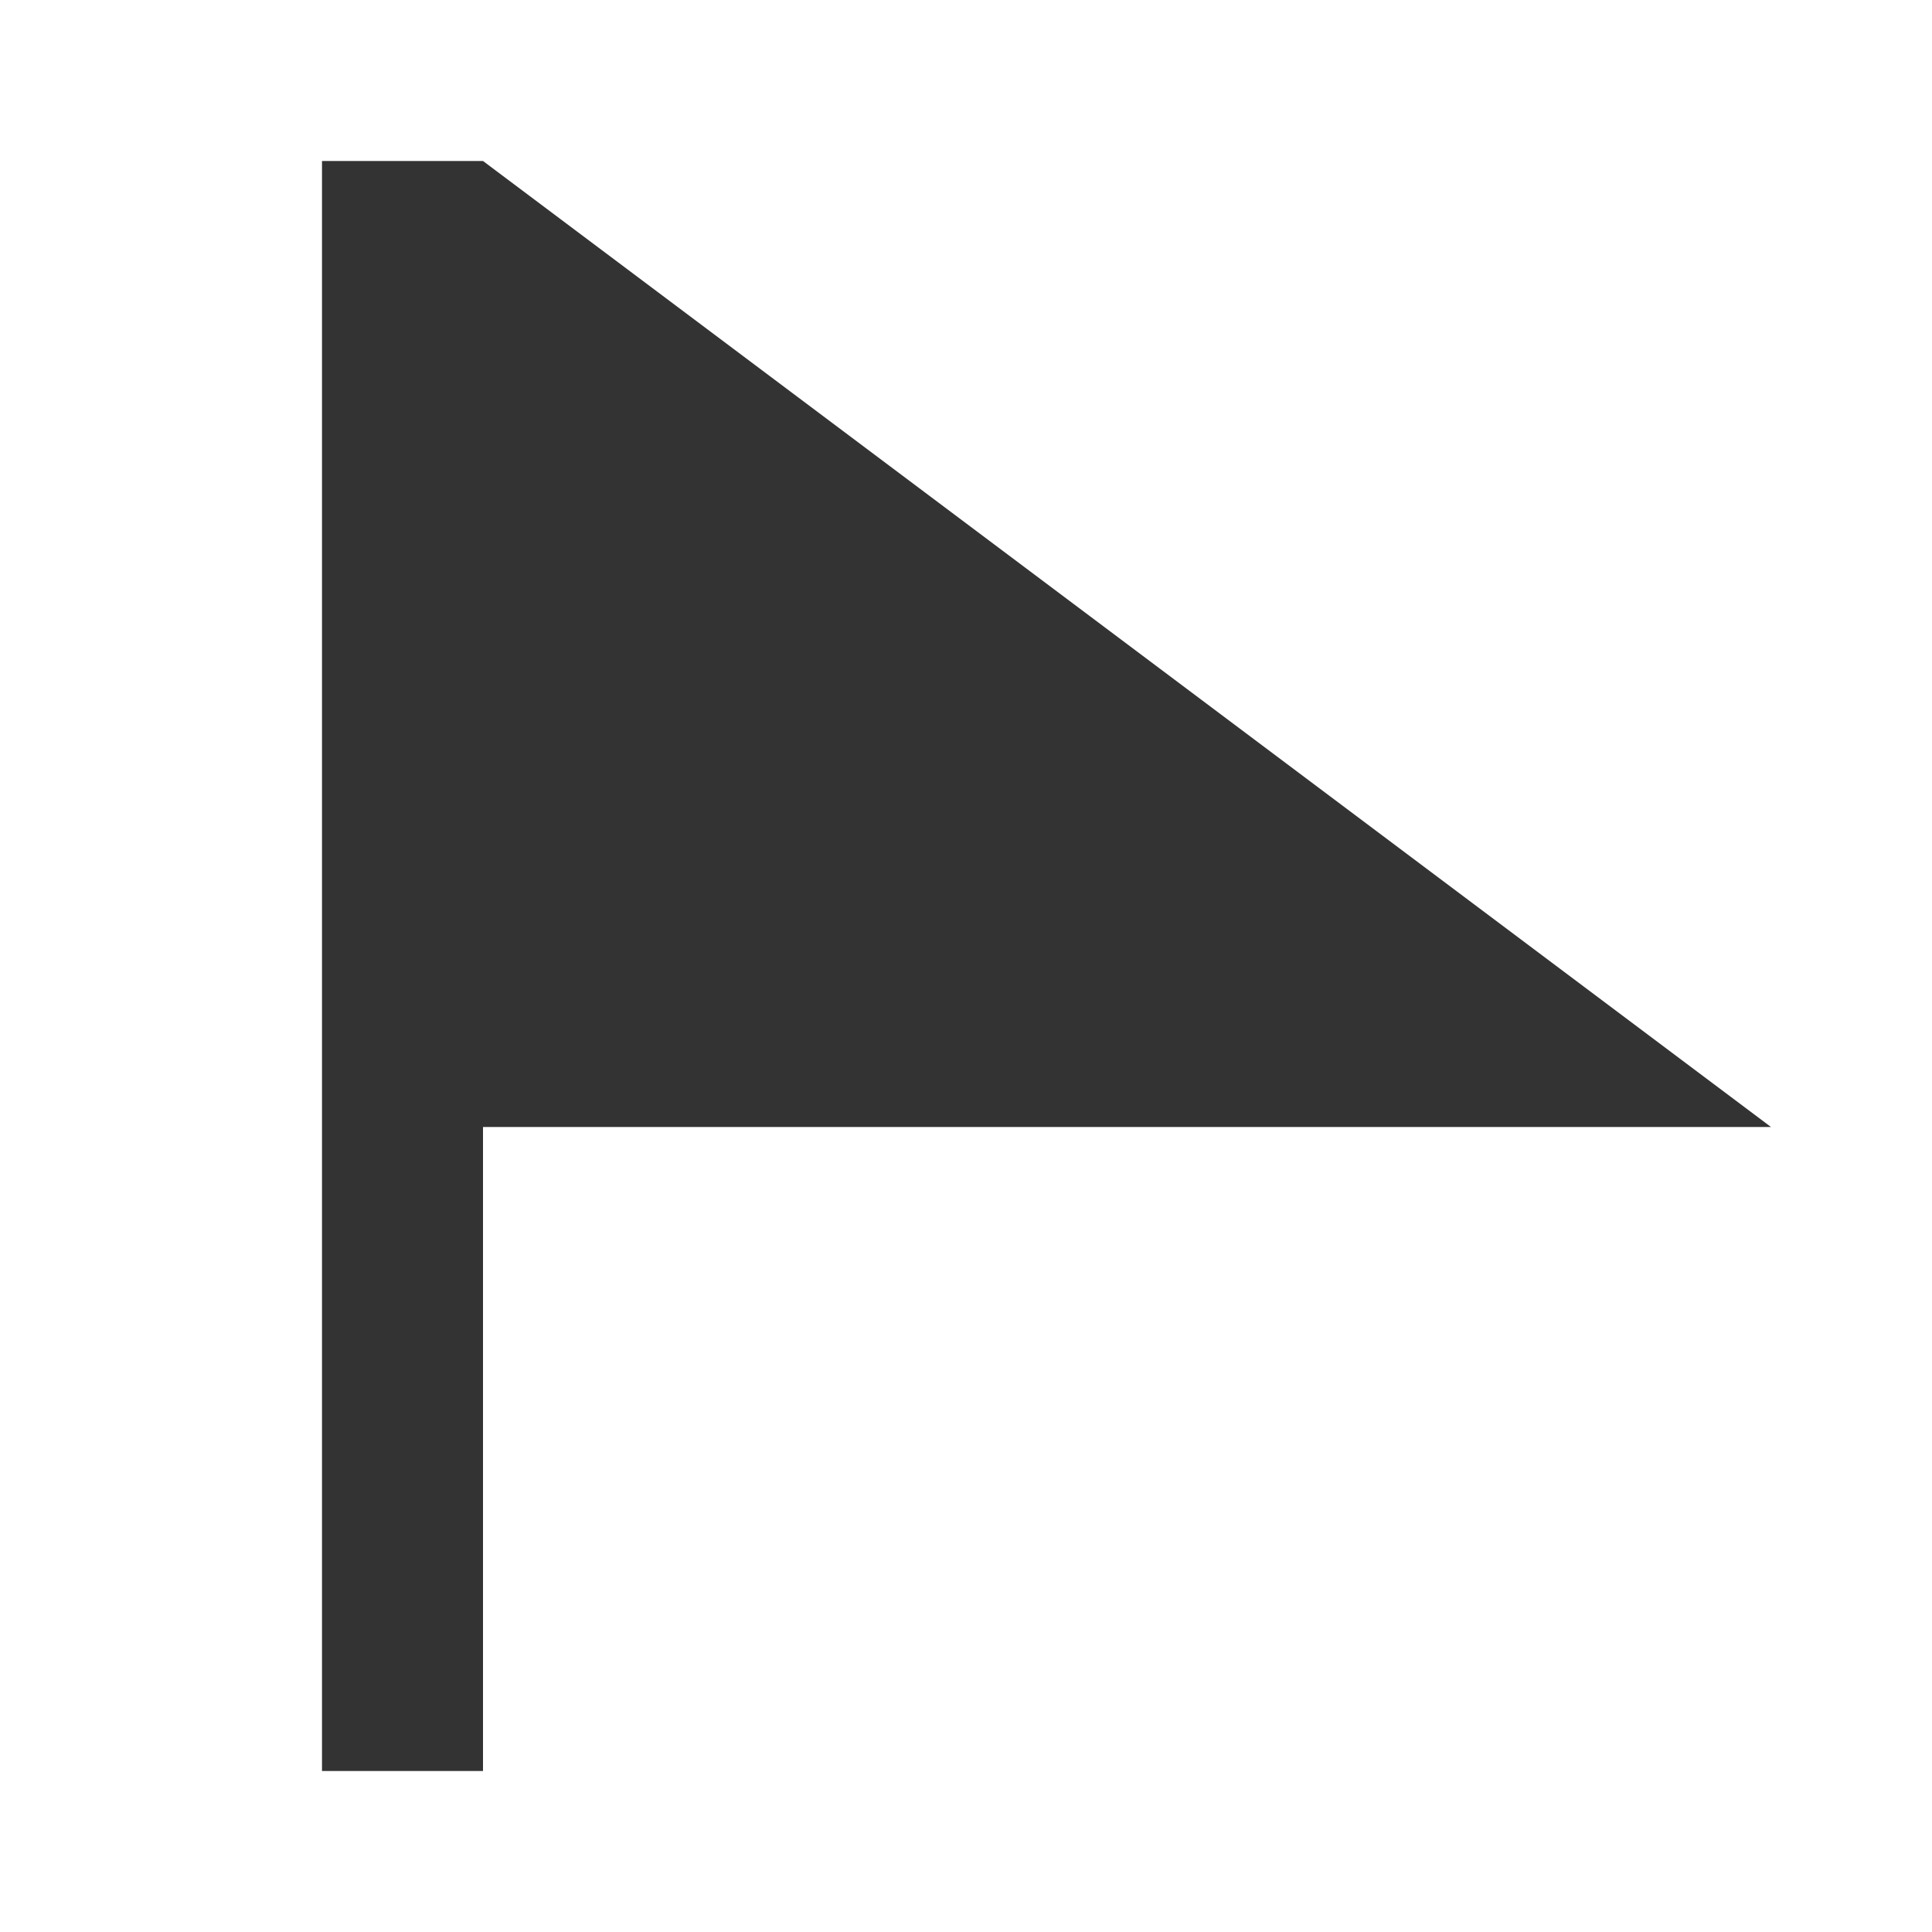 <?xml version="1.0" encoding="UTF-8"?>
<svg width="12px" height="12px" viewBox="0 0 12 12" version="1.1" xmlns="http://www.w3.org/2000/svg" xmlns:xlink="http://www.w3.org/1999/xlink">
    <title>12px/tree/指标</title>
    <g id="12px/tree/指标" stroke="none" stroke-width="1" fill="none" fill-rule="evenodd">
        <g id="tree/dataBase" fill="#000000" fill-rule="nonzero" opacity="0">
            <rect id="Rectangle" x="0" y="0" width="12" height="12"></rect>
        </g>
        <path d="M3,11 L2,11 L2,1 L3,1 L11,7 L3,7 L3,11 Z" id="Combined-Shape" fill="#333333"></path>
    </g>
</svg>